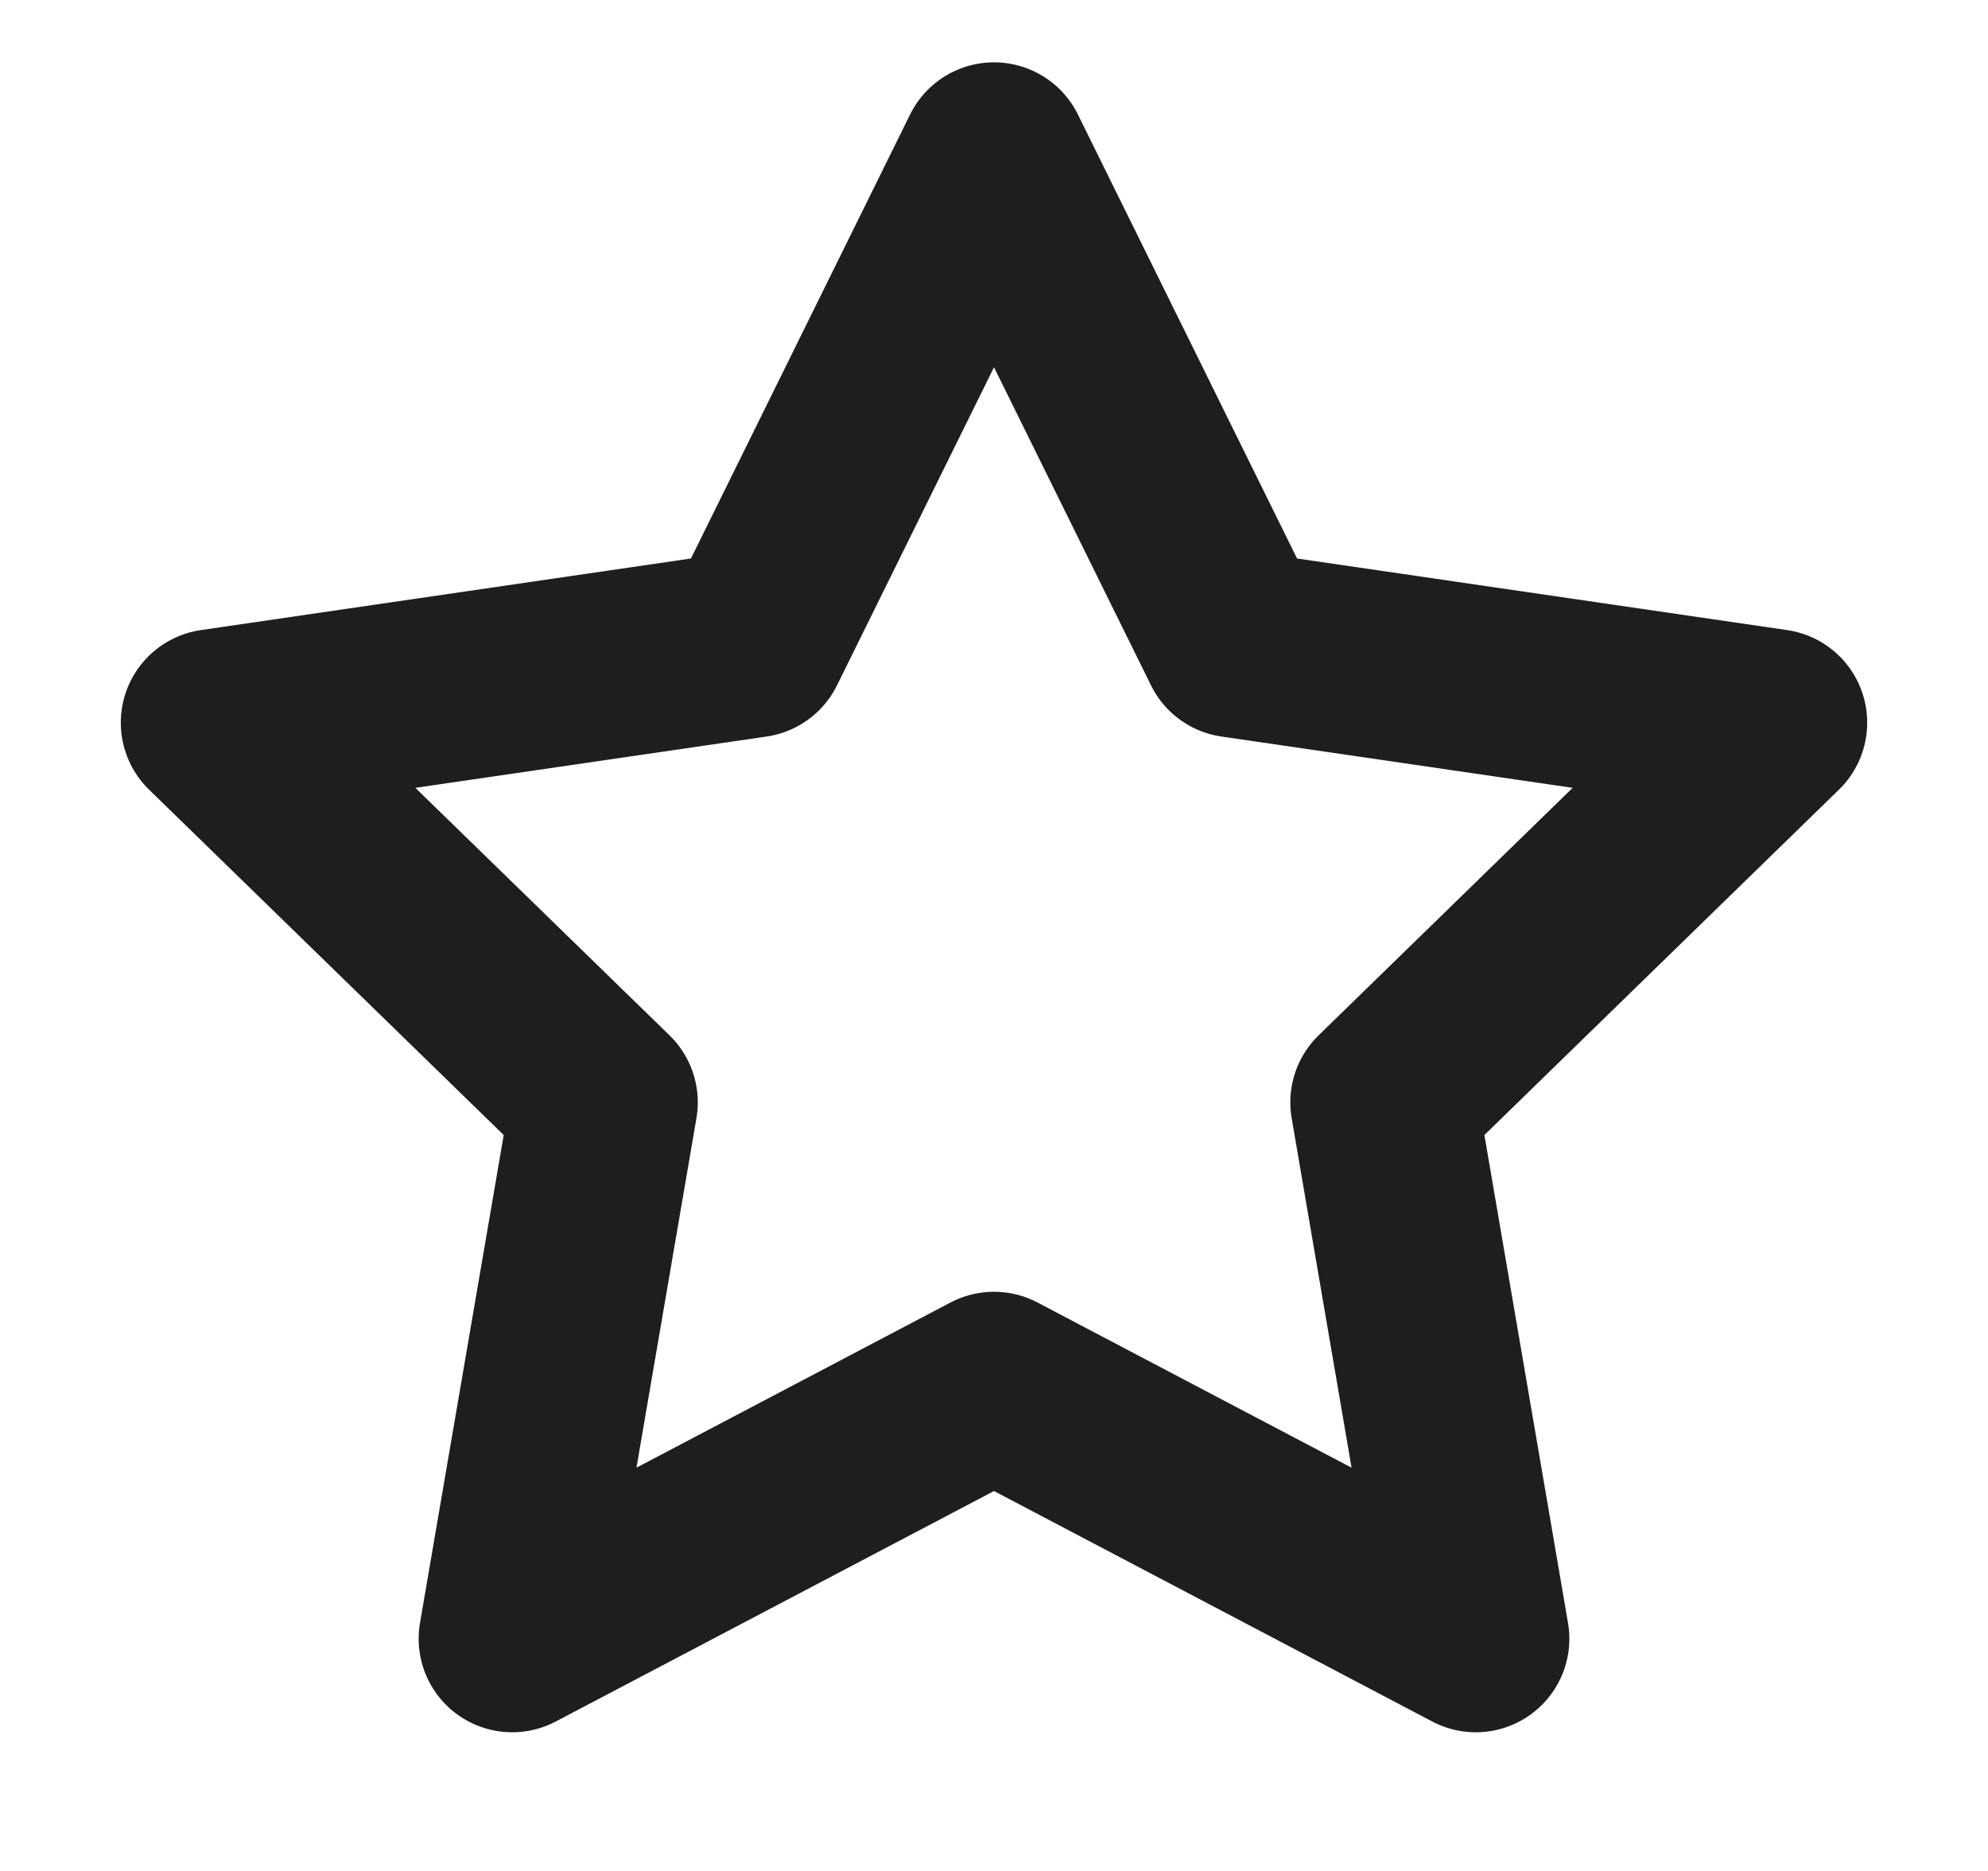 <svg width="17" height="16" viewBox="0 0 17 16" fill="none" xmlns="http://www.w3.org/2000/svg">
<path d="M8.5 1.333L10.56 5.507L15.167 6.18L11.834 9.427L12.62 14.014L8.5 11.847L4.38 14.014L5.167 9.427L1.833 6.18L6.44 5.507L8.5 1.333Z" stroke="#1E1E1E" stroke-width="1.6" stroke-linecap="round" stroke-linejoin="round"/>
</svg>
